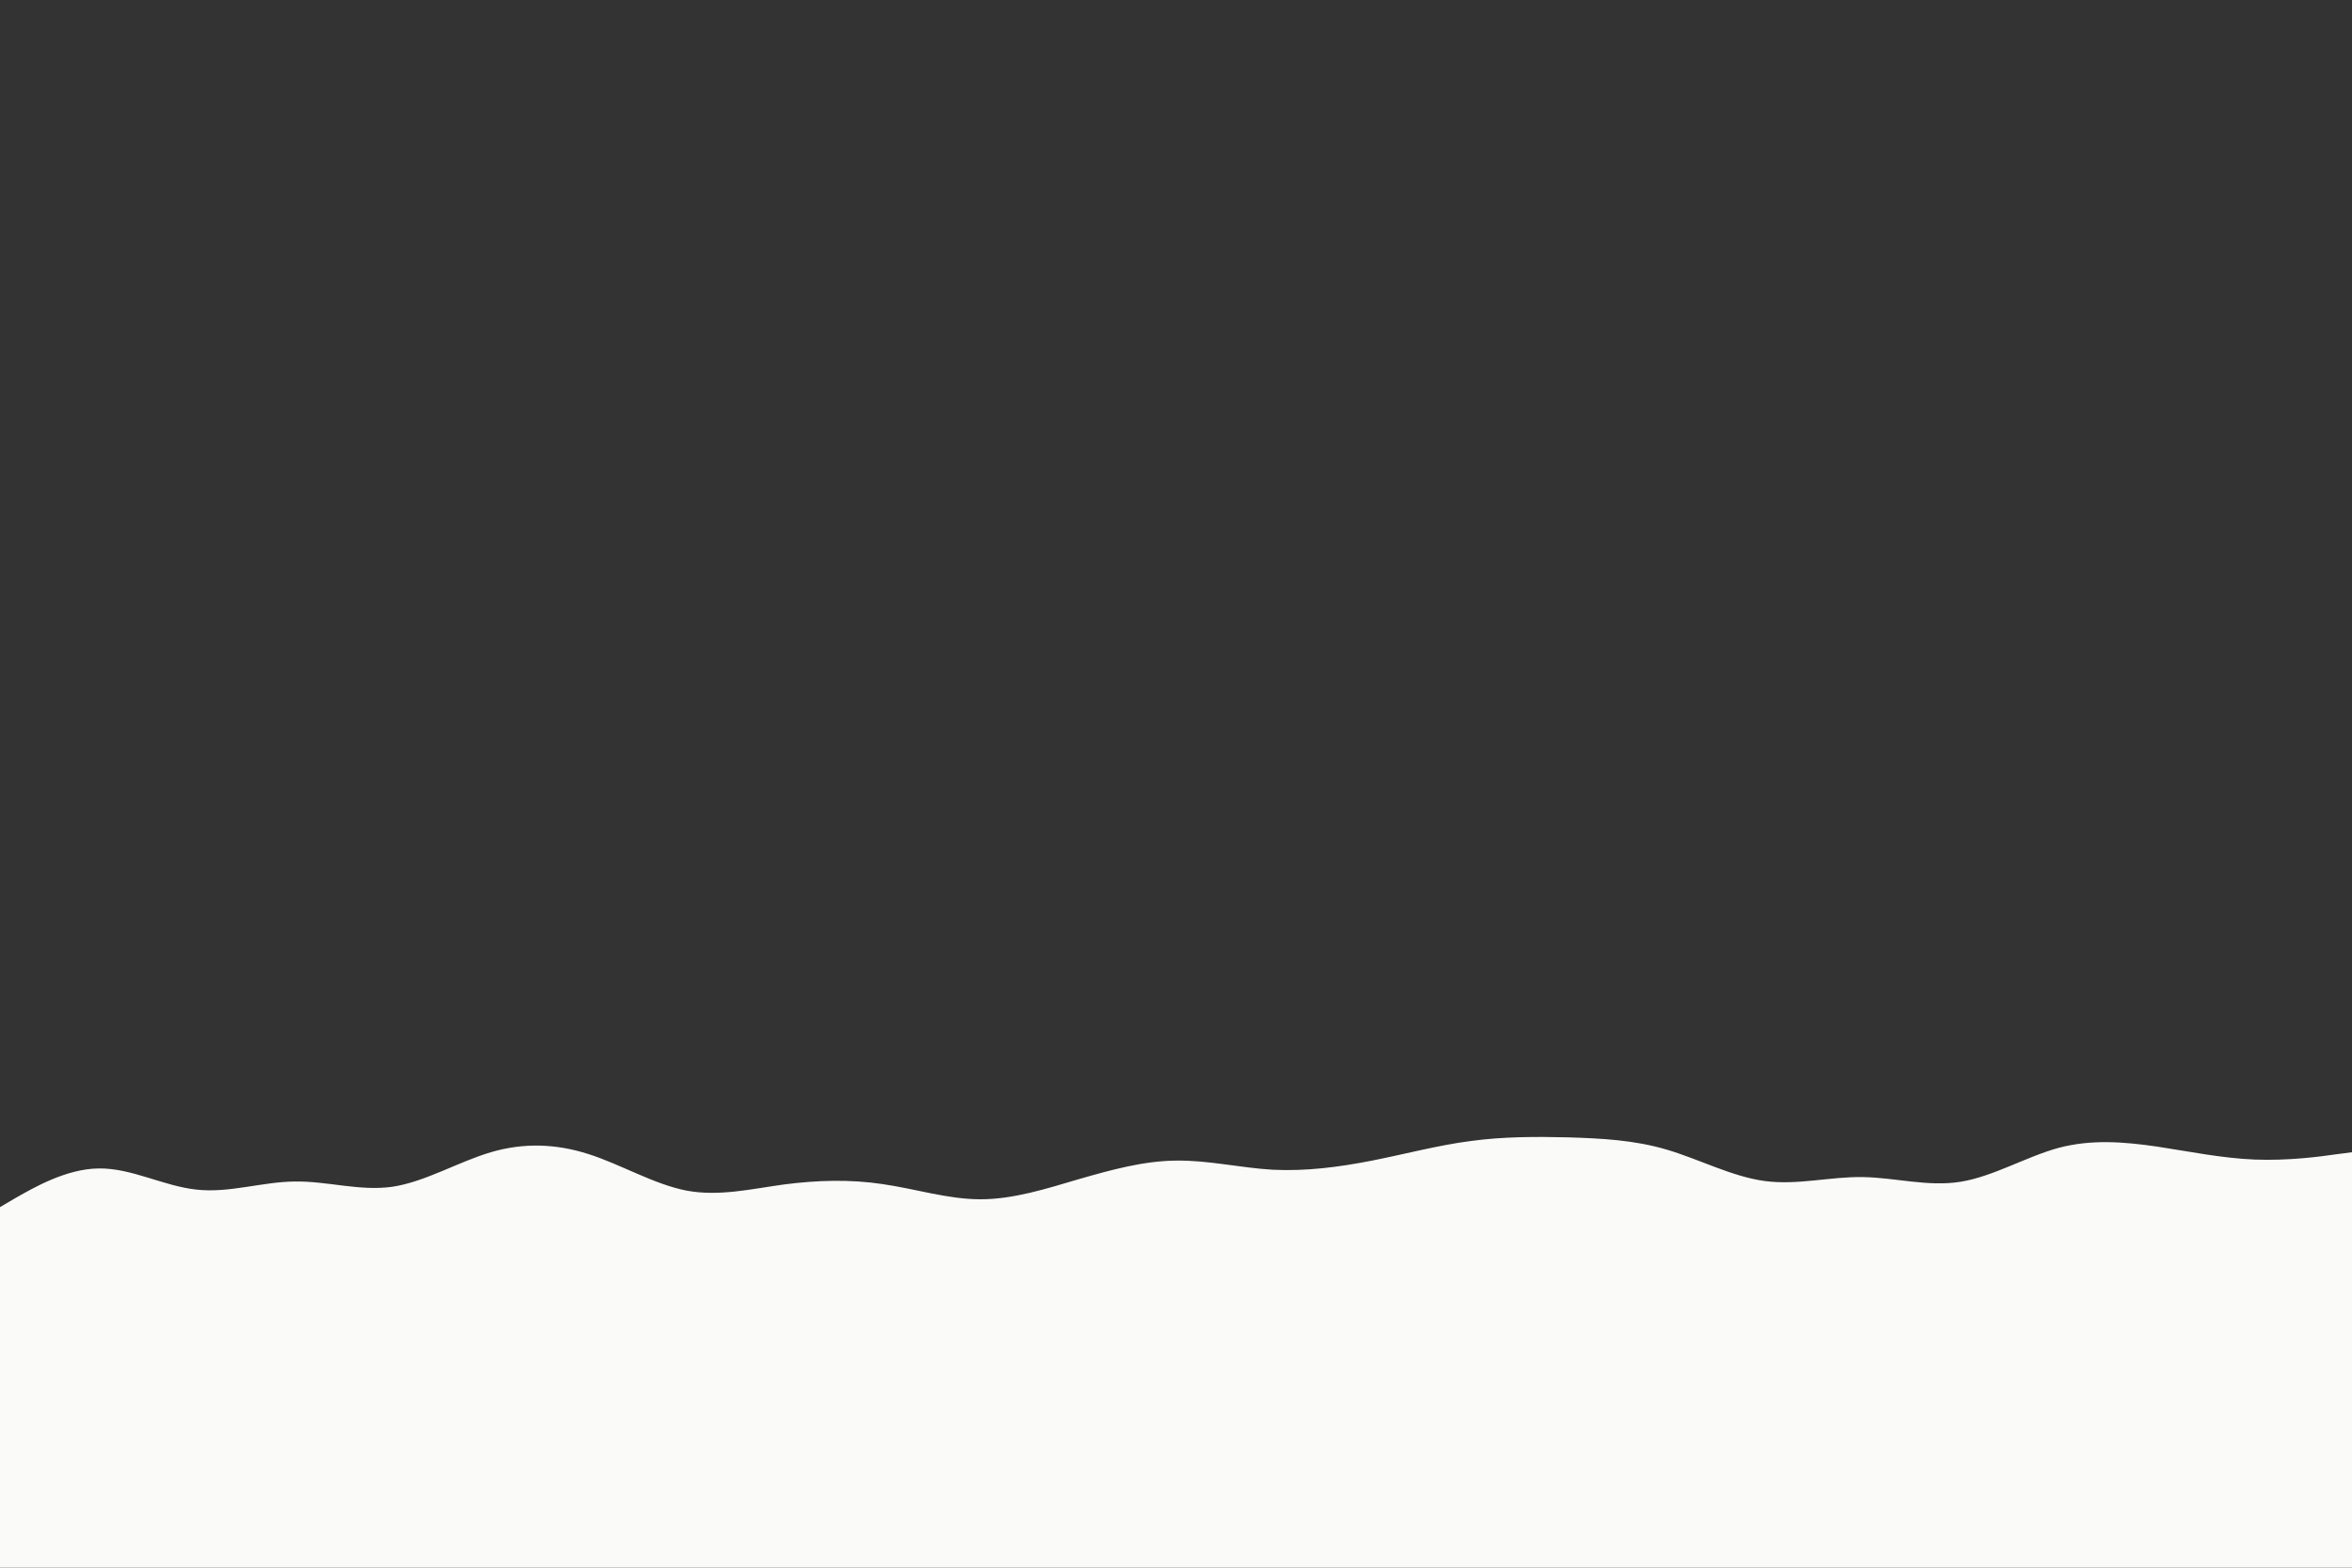 <svg id="visual" viewBox="0 0 900 600" width="900" height="600" xmlns="http://www.w3.org/2000/svg" xmlns:xlink="http://www.w3.org/1999/xlink" version="1.1"><rect x="0" y="0" width="900" height="600" fill="#333333" stroke="none"/><path d="M0 462L6.3 458.3C12.7 454.7 25.3 447.3 37.8 447.2C50.3 447 62.7 454 75.2 455.3C87.7 456.7 100.3 452.3 112.8 452.2C125.3 452 137.7 456 150.2 454.2C162.7 452.3 175.3 444.7 187.8 441C200.3 437.3 212.7 437.7 225.2 441.7C237.7 445.7 250.3 453.3 262.8 455.7C275.3 458 287.7 455 300.2 453.3C312.7 451.7 325.3 451.3 337.8 453.2C350.3 455 362.7 459 375.2 459C387.7 459 400.3 455 412.8 451.3C425.3 447.7 437.7 444.3 450 444.2C462.3 444 474.7 447 487.2 447.7C499.7 448.3 512.3 446.7 525 444.2C537.7 441.7 550.3 438.3 562.8 436.7C575.3 435 587.7 435 600.2 435.3C612.7 435.7 625.3 436.3 637.8 440C650.3 443.7 662.7 450.3 675.2 452C687.7 453.7 700.3 450.3 712.8 450.5C725.3 450.7 737.7 454.3 750.2 452.3C762.7 450.3 775.3 442.7 787.8 439.3C800.3 436 812.7 437 825.2 438.8C837.7 440.7 850.3 443.3 862.8 443.8C875.3 444.3 887.7 442.7 893.8 441.8L900 441L900 601L893.8 601C887.7 601 875.3 601 862.8 601C850.3 601 837.7 601 825.2 601C812.7 601 800.3 601 787.8 601C775.3 601 762.7 601 750.2 601C737.7 601 725.3 601 712.8 601C700.3 601 687.7 601 675.2 601C662.7 601 650.3 601 637.8 601C625.3 601 612.7 601 600.2 601C587.7 601 575.3 601 562.8 601C550.3 601 537.7 601 525 601C512.3 601 499.7 601 487.2 601C474.7 601 462.3 601 450 601C437.7 601 425.3 601 412.8 601C400.3 601 387.7 601 375.2 601C362.7 601 350.3 601 337.8 601C325.3 601 312.7 601 300.2 601C287.7 601 275.3 601 262.8 601C250.3 601 237.7 601 225.2 601C212.7 601 200.3 601 187.8 601C175.3 601 162.7 601 150.2 601C137.7 601 125.3 601 112.8 601C100.3 601 87.7 601 75.2 601C62.7 601 50.3 601 37.8 601C25.3 601 12.7 601 6.3 601L0 601Z" fill="#fafaf9" stroke-linecap="round" stroke-linejoin="miter"></path></svg>